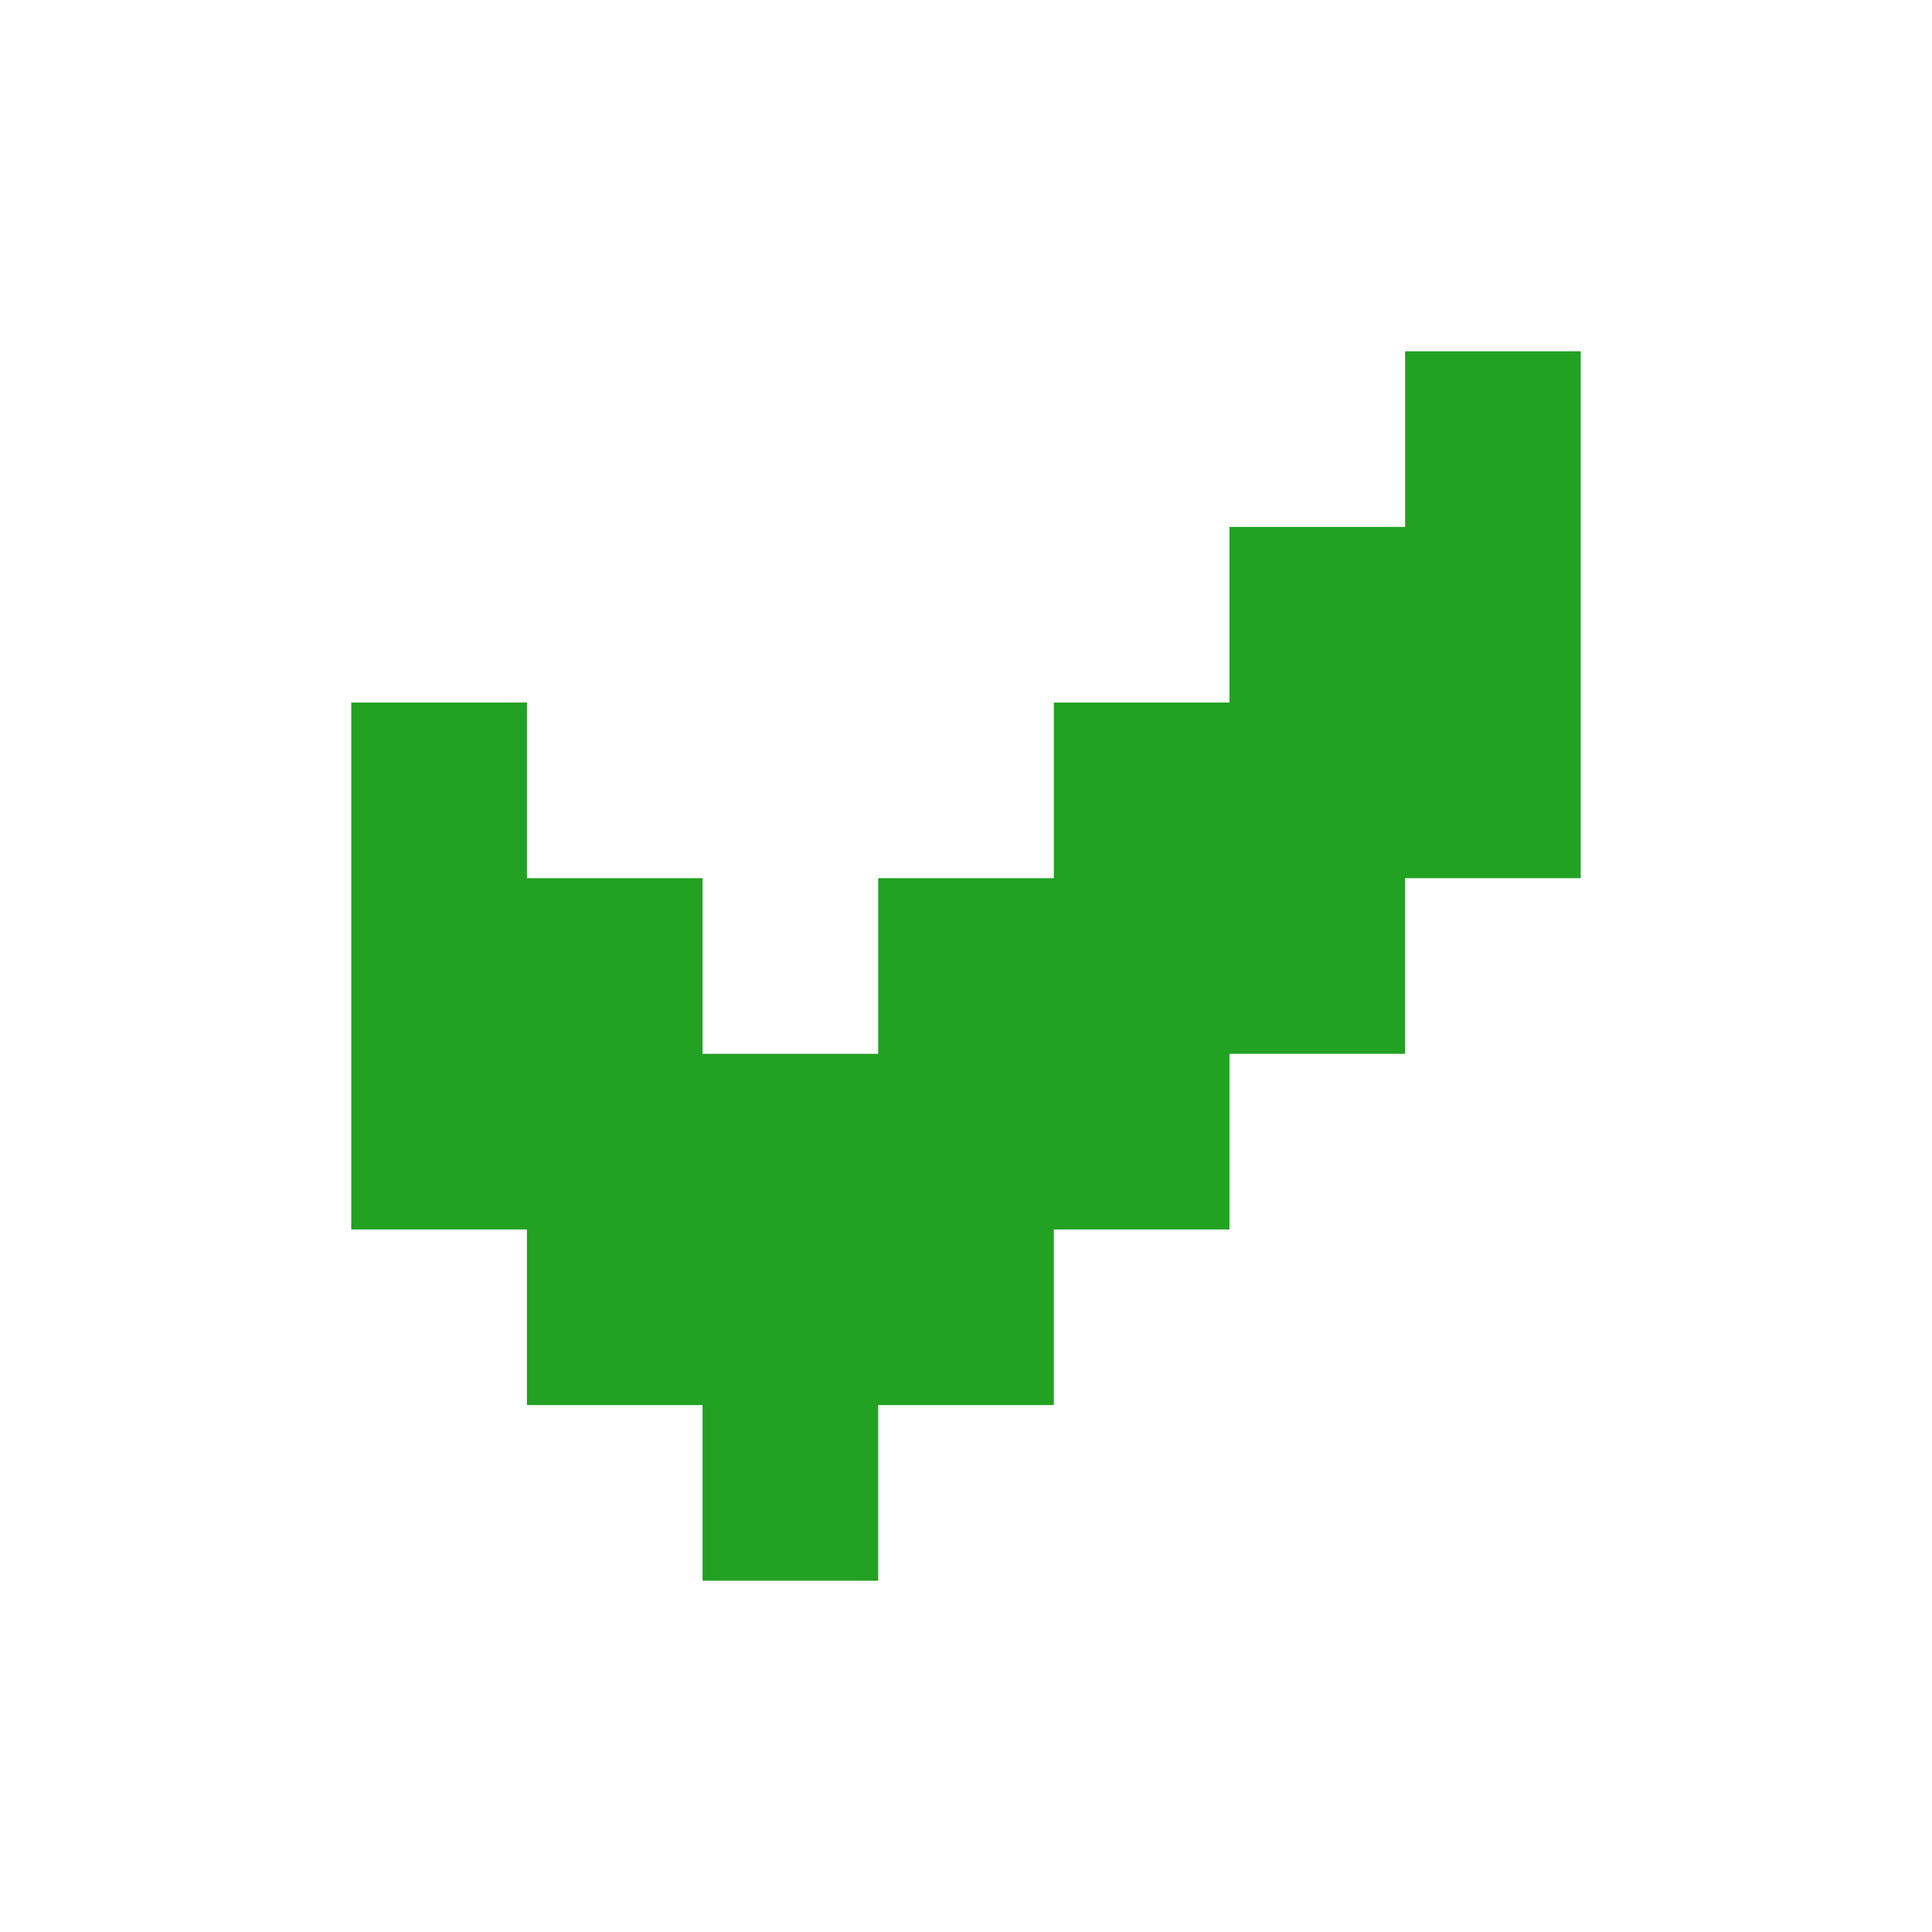 <svg width="11" height="11" xmlns="http://www.w3.org/2000/svg">

 <g>
  <title>Layer 1</title>
  <g>
   <path d="m402.5,297l1,0m-2,1l2,0m-7,1l1,0m3,0l3,0m-7,1l2,0m1,0l3,0m-6,1l5,0m-4,1l3,0m-2,1l1,0" stroke="#22a122"/>
  </g>
  <g>
   <path d="m8,2.5l1,0m-2,1l2,0m-7,1l1,0m3,0l3,0m-7,1l2,0m1,0l3,0m-6,1l5,0m-4,1l3,0m-2,1l1,0" stroke="#22a122"/>
  </g>
 </g>
</svg>